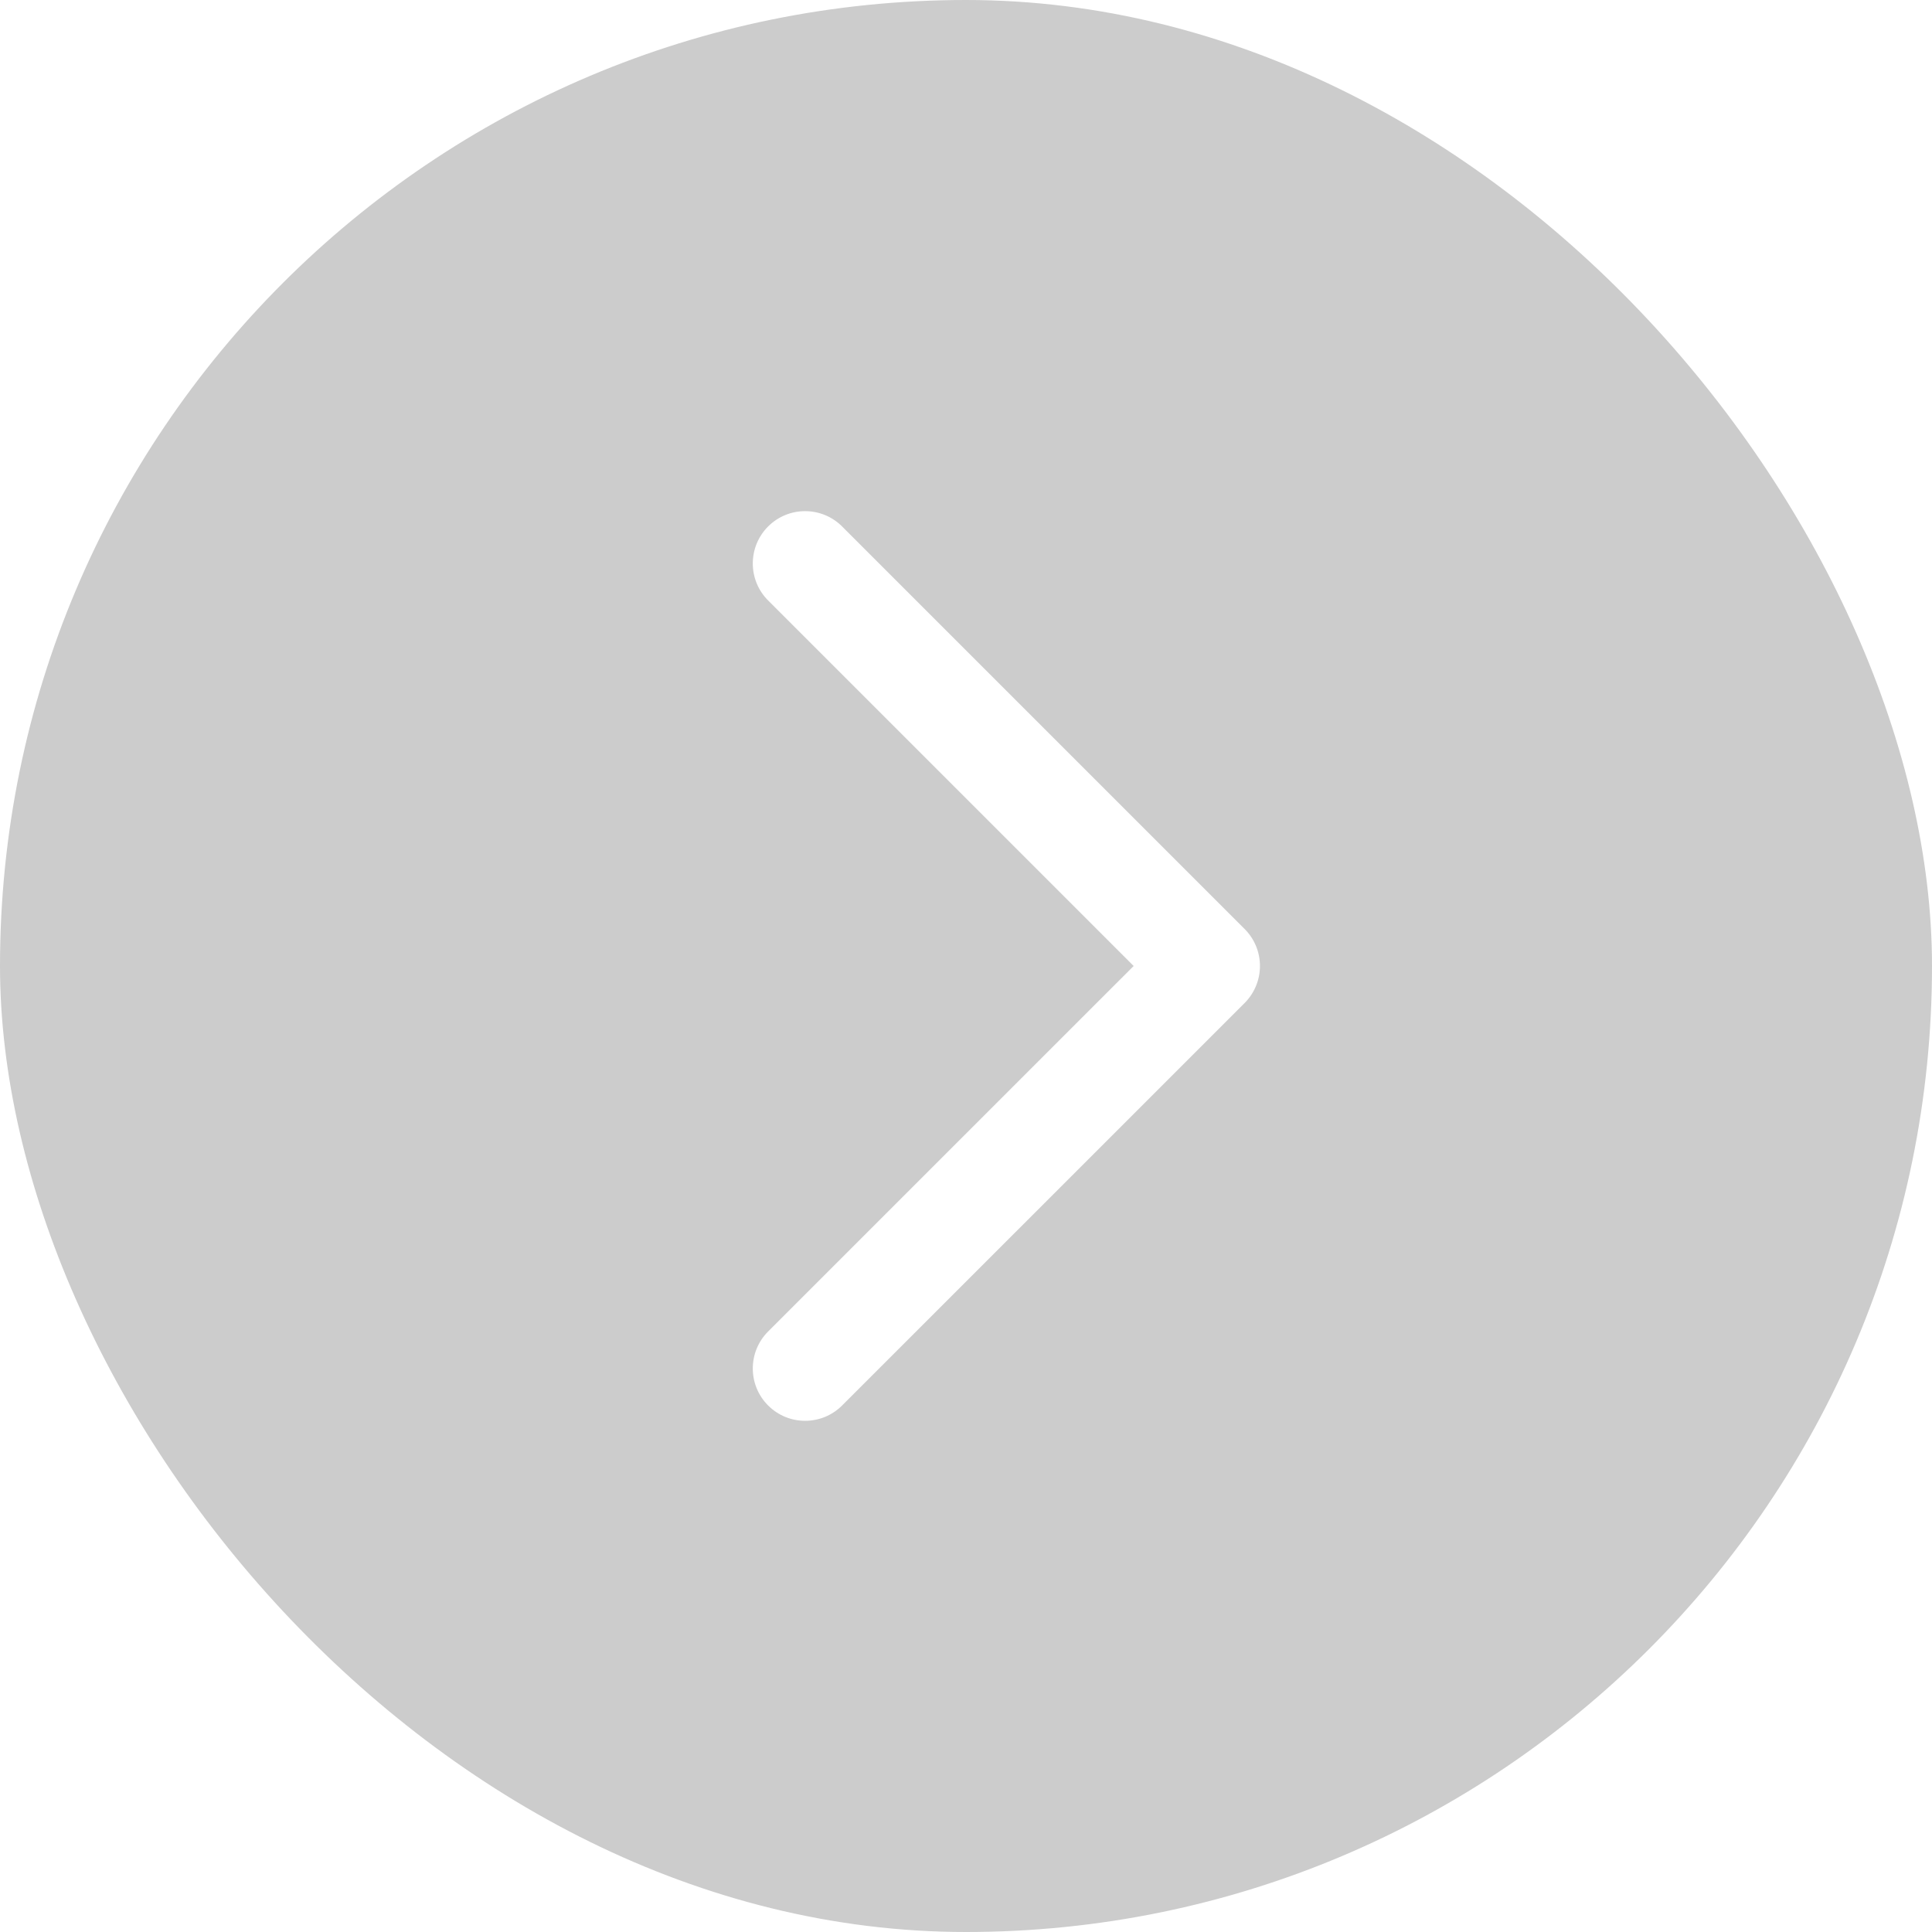 <svg width="40" height="40" viewBox="0 0 40 40" fill="none" xmlns="http://www.w3.org/2000/svg">
<g id="icon/chevron right" filter="url(#filter0_b_2780_51395)">
<rect width="40" height="40" rx="20" fill="black" fill-opacity="0.2"/>
<path id="Icon (Stroke)" fill-rule="evenodd" clip-rule="evenodd" d="M26.086 20C26.086 20.287 25.972 20.562 25.769 20.766L17.435 29.099C17.012 29.522 16.326 29.522 15.903 29.099C15.48 28.676 15.48 27.99 15.903 27.567L23.471 20L15.903 12.432C15.48 12.009 15.48 11.323 15.903 10.9C16.326 10.477 17.012 10.477 17.435 10.9L25.769 19.234C25.972 19.437 26.086 19.712 26.086 20Z" fill="white"/>
</g>
<defs>
<filter id="filter0_b_2780_51395" x="-20" y="-20" width="80" height="80" filterUnits="userSpaceOnUse" color-interpolation-filters="sRGB">
<feFlood flood-opacity="0" result="BackgroundImageFix"/>
<feGaussianBlur in="BackgroundImageFix" stdDeviation="10"/>
<feComposite in2="SourceAlpha" operator="in" result="effect1_backgroundBlur_2780_51395"/>
<feBlend mode="normal" in="SourceGraphic" in2="effect1_backgroundBlur_2780_51395" result="shape"/>
</filter>
</defs>
</svg>
